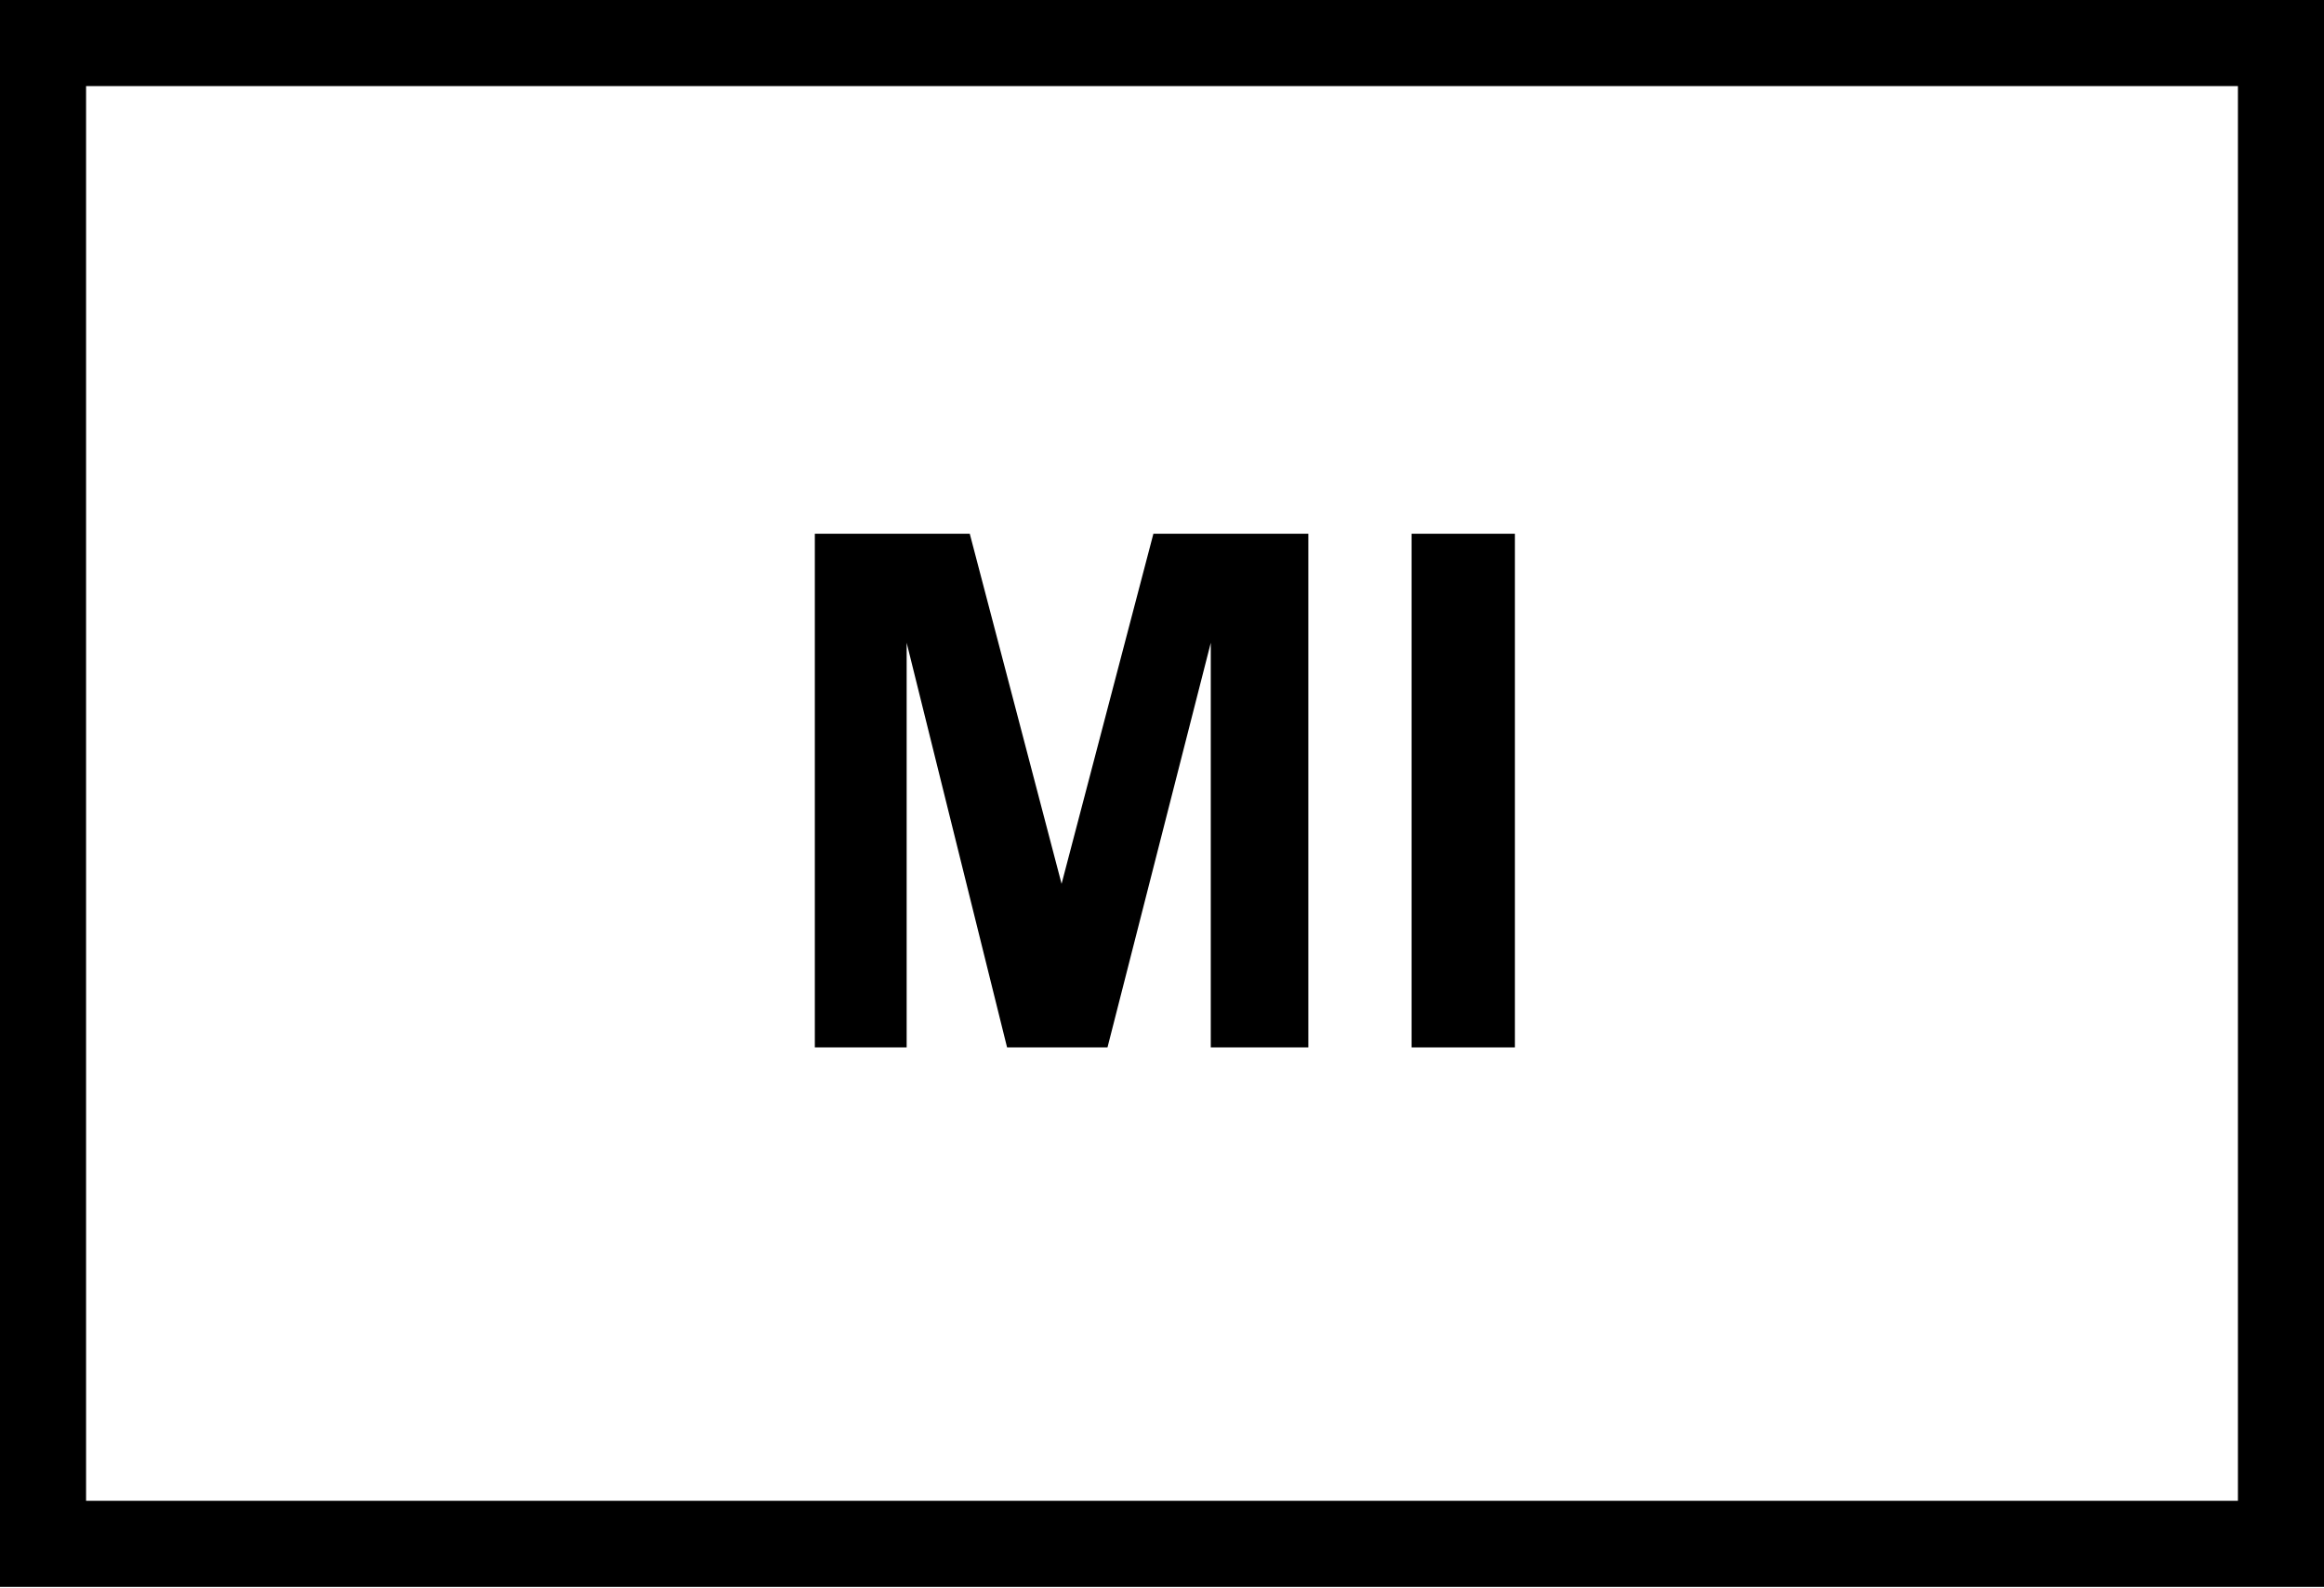 <?xml version="1.0" encoding="UTF-8" standalone="no"?>
<svg
   data-bbox="0 0 81 55.33"
   viewBox="0 0 81 55.33"
   data-type="ugc"
   version="1.1"
   id="svg2"
   sodipodi:docname="b-mi.svg"
   inkscape:version="1.4.2 (2aeb623e1d, 2025-05-12)"
   xmlns:inkscape="http://www.inkscape.org/namespaces/inkscape"
   xmlns:sodipodi="http://sodipodi.sourceforge.net/DTD/sodipodi-0.dtd"
   xmlns="http://www.w3.org/2000/svg"
   xmlns:svg="http://www.w3.org/2000/svg">
  <defs
     id="defs2" />
  <sodipodi:namedview
     id="namedview2"
     pagecolor="#ffffff"
     bordercolor="#000000"
     borderopacity="0.25"
     inkscape:showpageshadow="2"
     inkscape:pageopacity="0.0"
     inkscape:pagecheckerboard="0"
     inkscape:deskcolor="#d1d1d1"
     showgrid="false"
     inkscape:zoom="7.0407872"
     inkscape:cx="37.637837"
     inkscape:cy="35.01029"
     inkscape:window-width="1854"
     inkscape:window-height="1011"
     inkscape:window-x="0"
     inkscape:window-y="0"
     inkscape:window-maximized="1"
     inkscape:current-layer="g8273" />
  <g
     id="g8276"
     transform="translate(-1260.4,-2058.2)">
			<g
   id="g8274"
   style="display:inline">
				<g
   id="g8273"
   style="display:inline">
					<g
   id="g8272"
   style="display:inline">
						
						<path
   d="m 1338.4,2061.2 v 49.3 h -75 v -49.3 h 75 m 3,-3 h -3 -75 -3 v 3 49.3 3 h 3 75 3 v -3 -49.3 z"
   id="path8271" />

					</g>

				</g>

			</g>

			<g
   id="g8275"
   style="display:inline">
				<rect
   x="1270.8"
   y="2076.8"
   class="st1"
   width="60.3"
   height="18"
   id="rect8274"
   style="fill:none" />

				<path
   d="m 1288.8,2094.7 v -17.9 h 5.4 l 3.2,12.2 3.2,-12.2 h 5.4 v 17.9 h -3.4 v -14.1 l -3.6,14.1 h -3.5 l -3.5,-14.1 v 14.1 z"
   id="path8274" />

				<path
   d="m 1309.6,2094.7 v -17.9 h 3.6 v 17.9 z"
   id="path8275" />

			</g>

		</g>
</svg>
